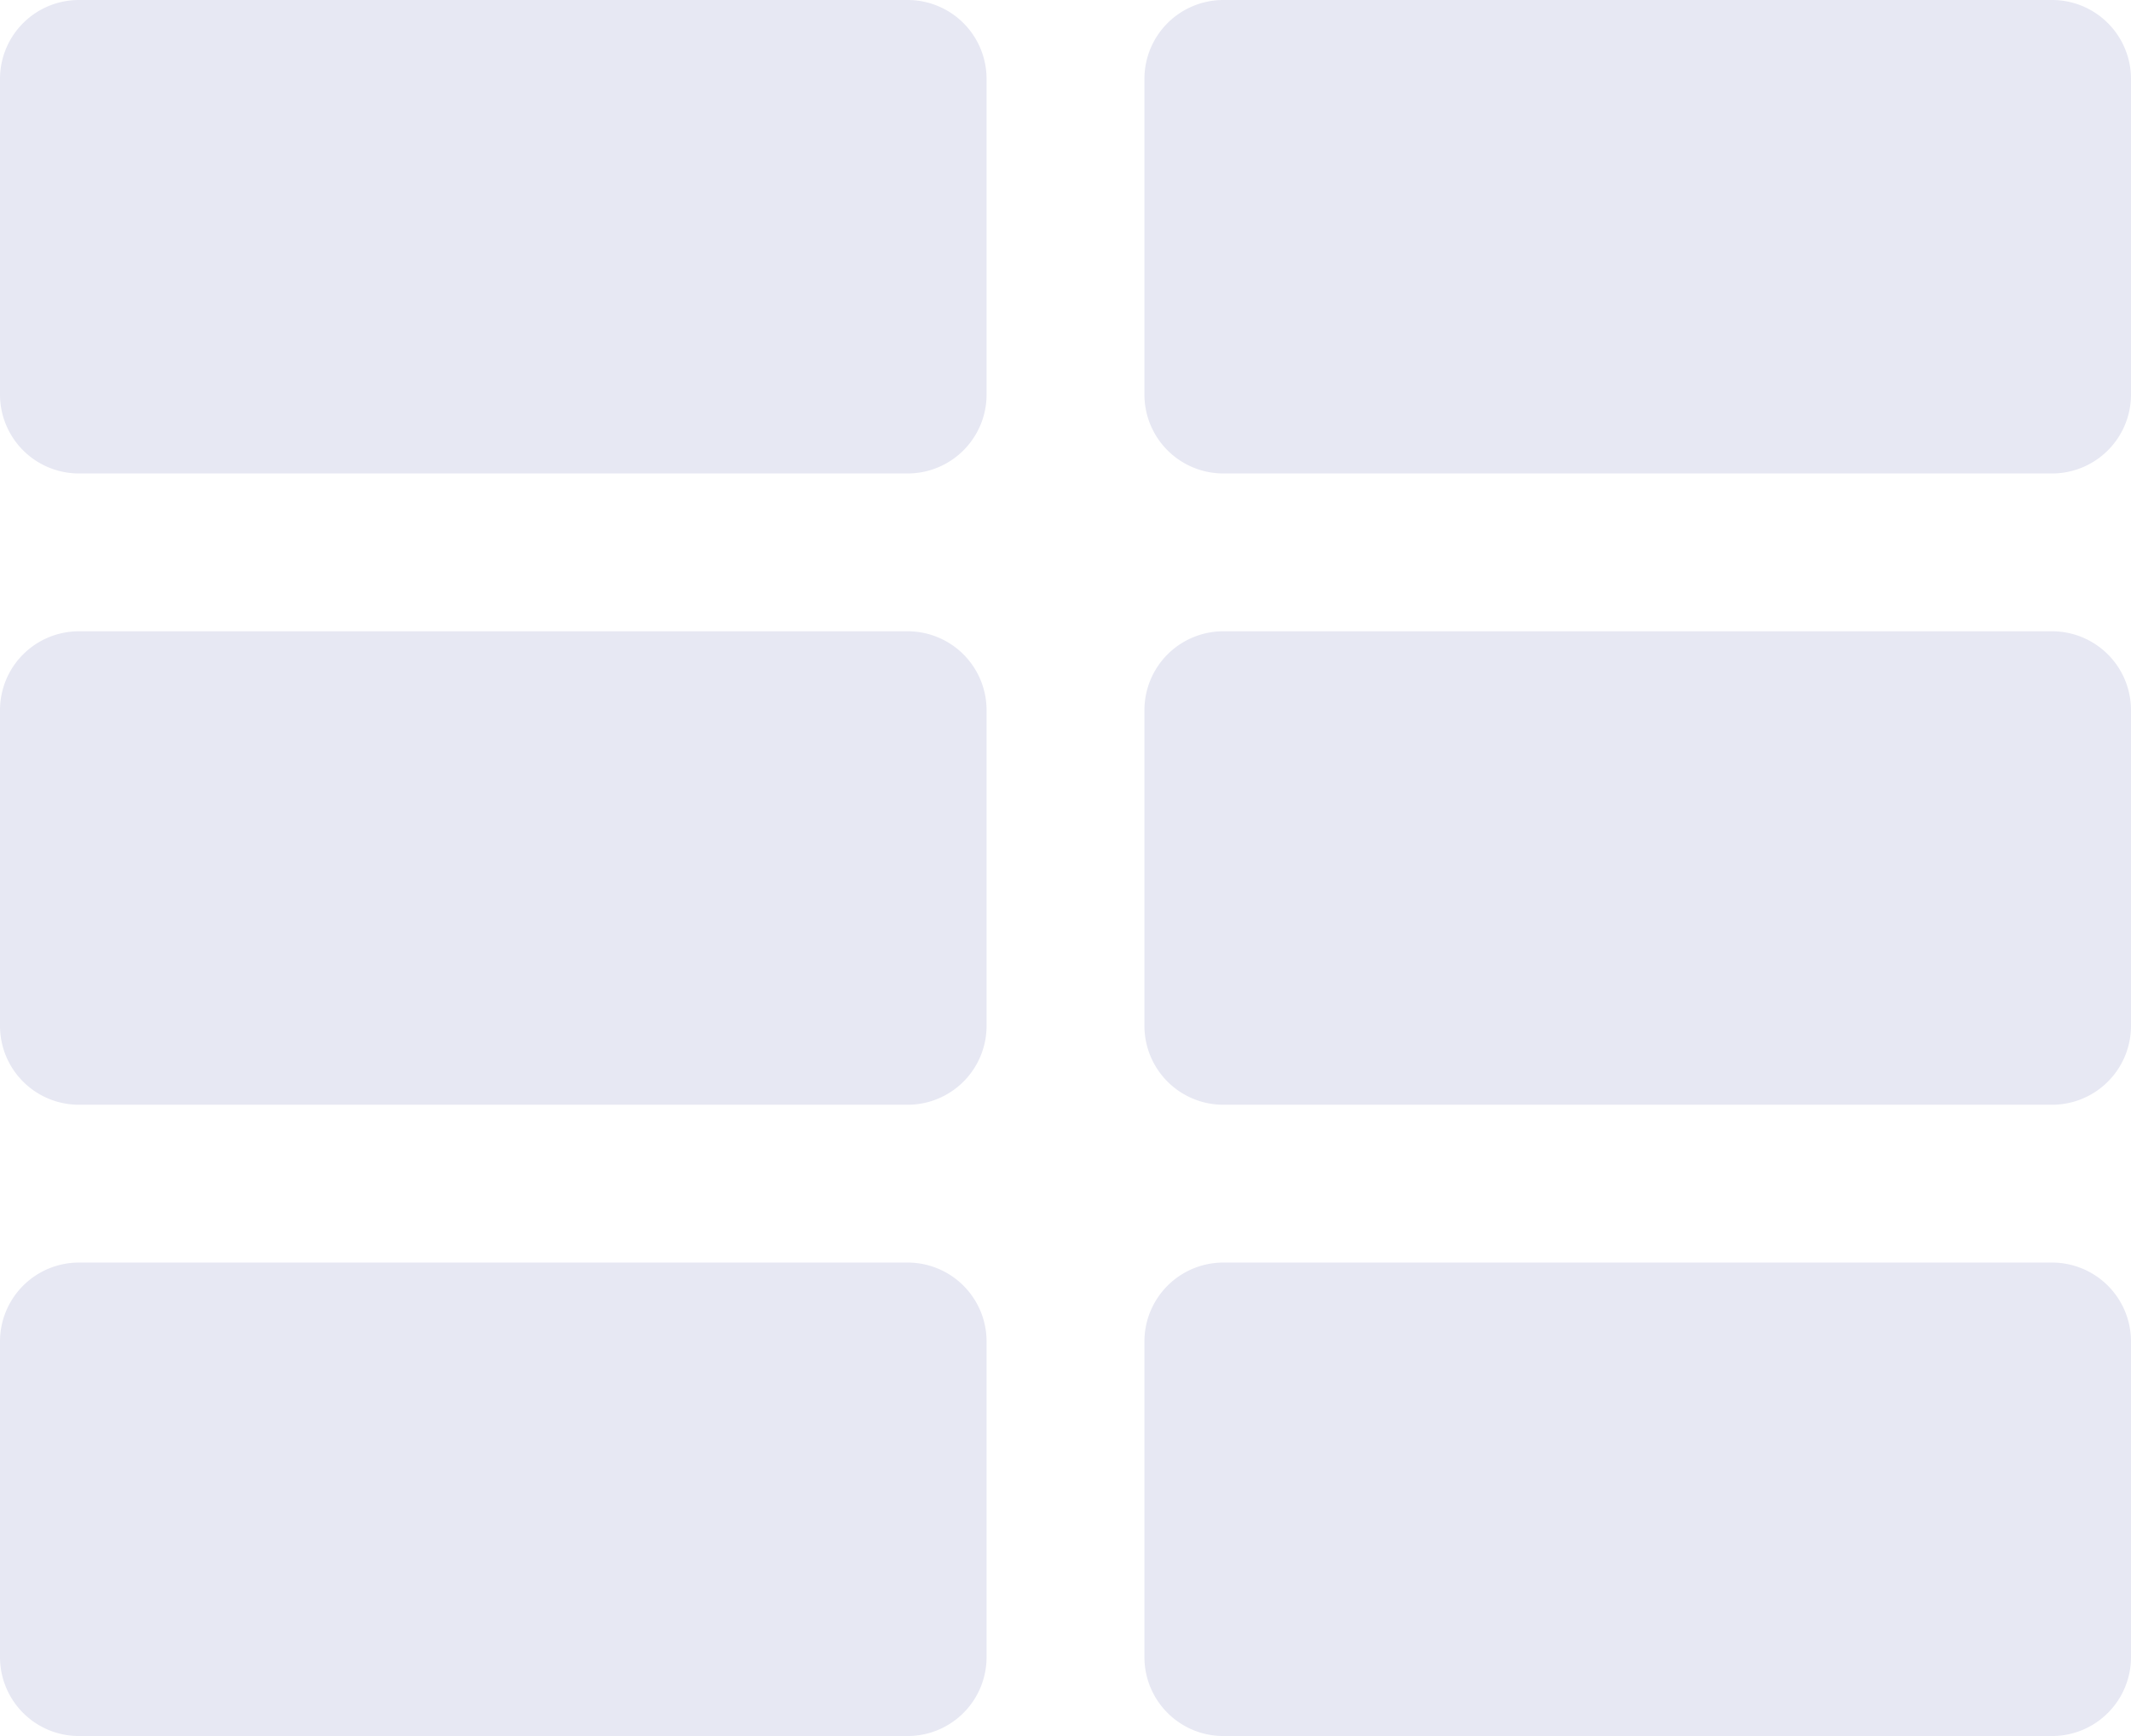 <svg xmlns="http://www.w3.org/2000/svg" width="54" height="44" viewBox="0 0 54 44"><g><g><g><path fill="#e7e8f3" d="M0 2a2 2 0 0 1 2-2h21a2 2 0 0 1 2 2v8a2 2 0 0 1-2 2H2a2 2 0 0 1-2-2z"/></g><g><path fill="#e7e8f3" d="M0 18a2 2 0 0 1 2-2h21a2 2 0 0 1 2 2v8a2 2 0 0 1-2 2H2a2 2 0 0 1-2-2z"/></g><g><path fill="#e7e8f3" d="M0 34a2 2 0 0 1 2-2h21a2 2 0 0 1 2 2v8a2 2 0 0 1-2 2H2a2 2 0 0 1-2-2z"/></g><g><path fill="#e7e8f3" d="M29 2a2 2 0 0 1 2-2h21a2 2 0 0 1 2 2v8a2 2 0 0 1-2 2H31a2 2 0 0 1-2-2z"/></g><g><path fill="#e7e8f3" d="M29 18a2 2 0 0 1 2-2h21a2 2 0 0 1 2 2v8a2 2 0 0 1-2 2H31a2 2 0 0 1-2-2z"/></g><g><path fill="#e7e8f3" d="M29 34a2 2 0 0 1 2-2h21a2 2 0 0 1 2 2v8a2 2 0 0 1-2 2H31a2 2 0 0 1-2-2z"/></g></g></g></svg>